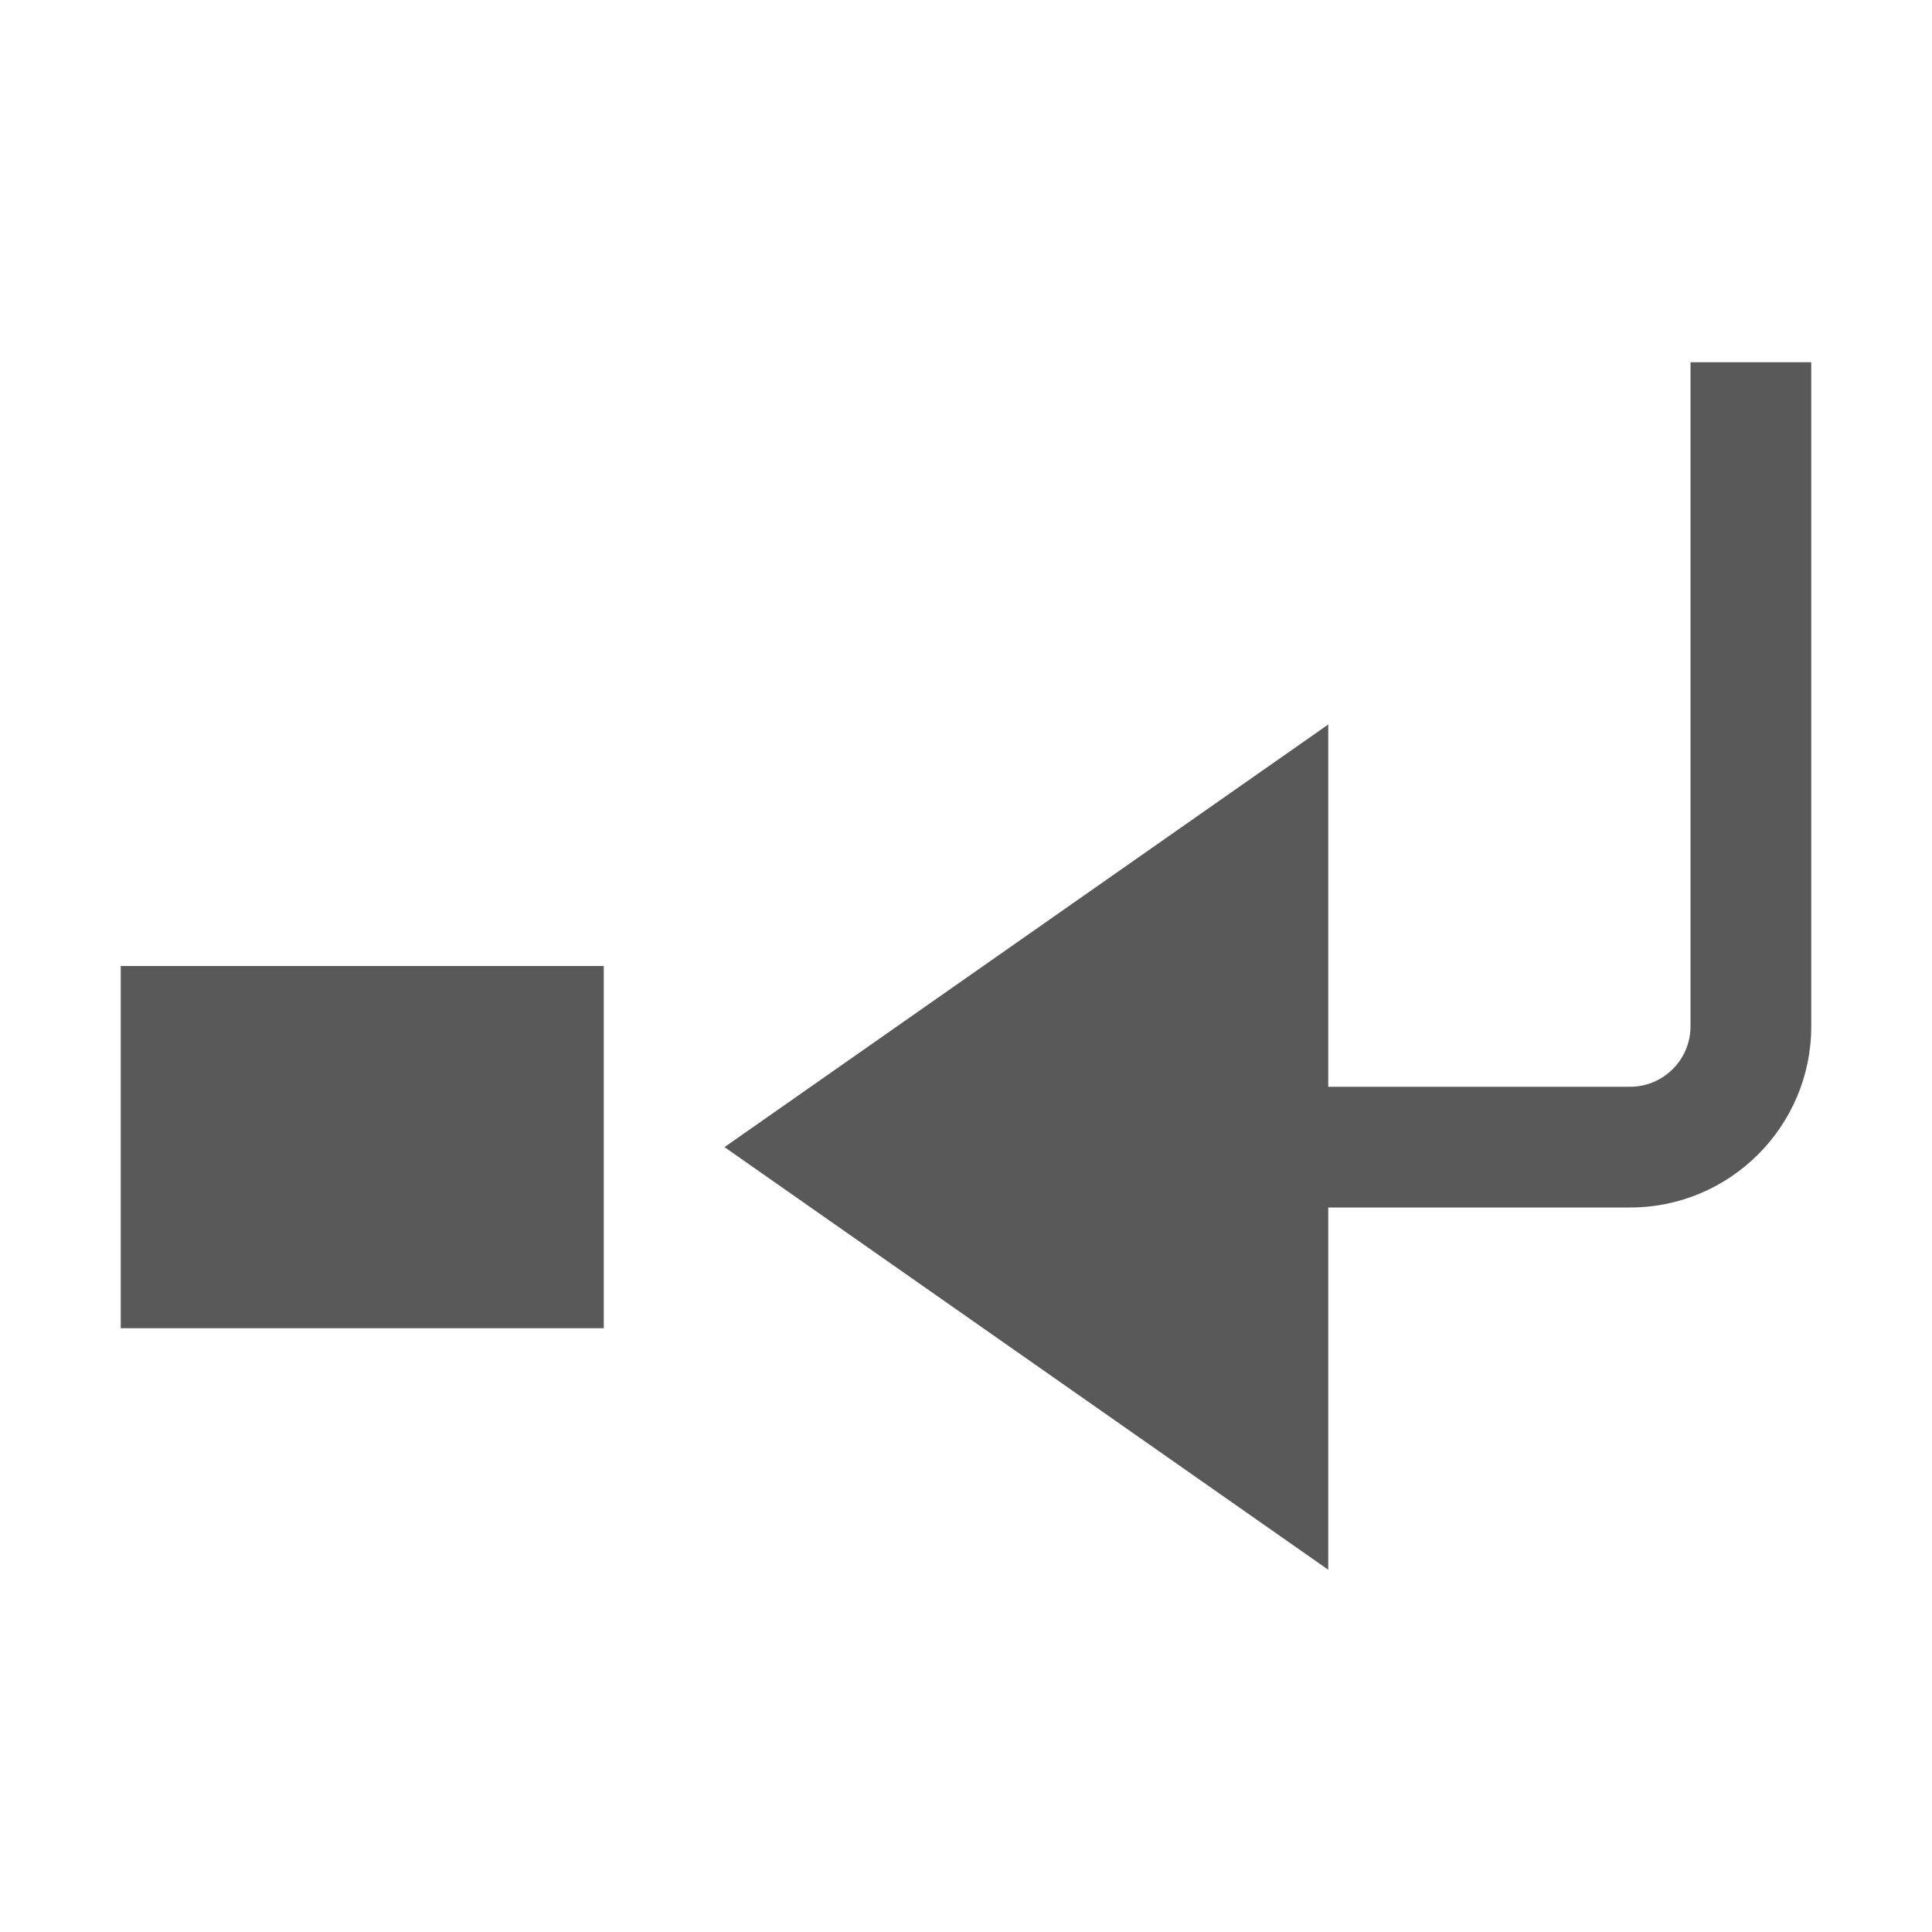 <svg xmlns="http://www.w3.org/2000/svg" width="512" height="512" viewBox="0 0 512 512"><path d="M32 256h128v96H32v-96zM448 96v176c0 8.828-7.188 16-16 16h-80v-96L192 304l160 112v-96h80c26.47 0 48-21.53 48-48V96h-32z" fill="#595959"/></svg>